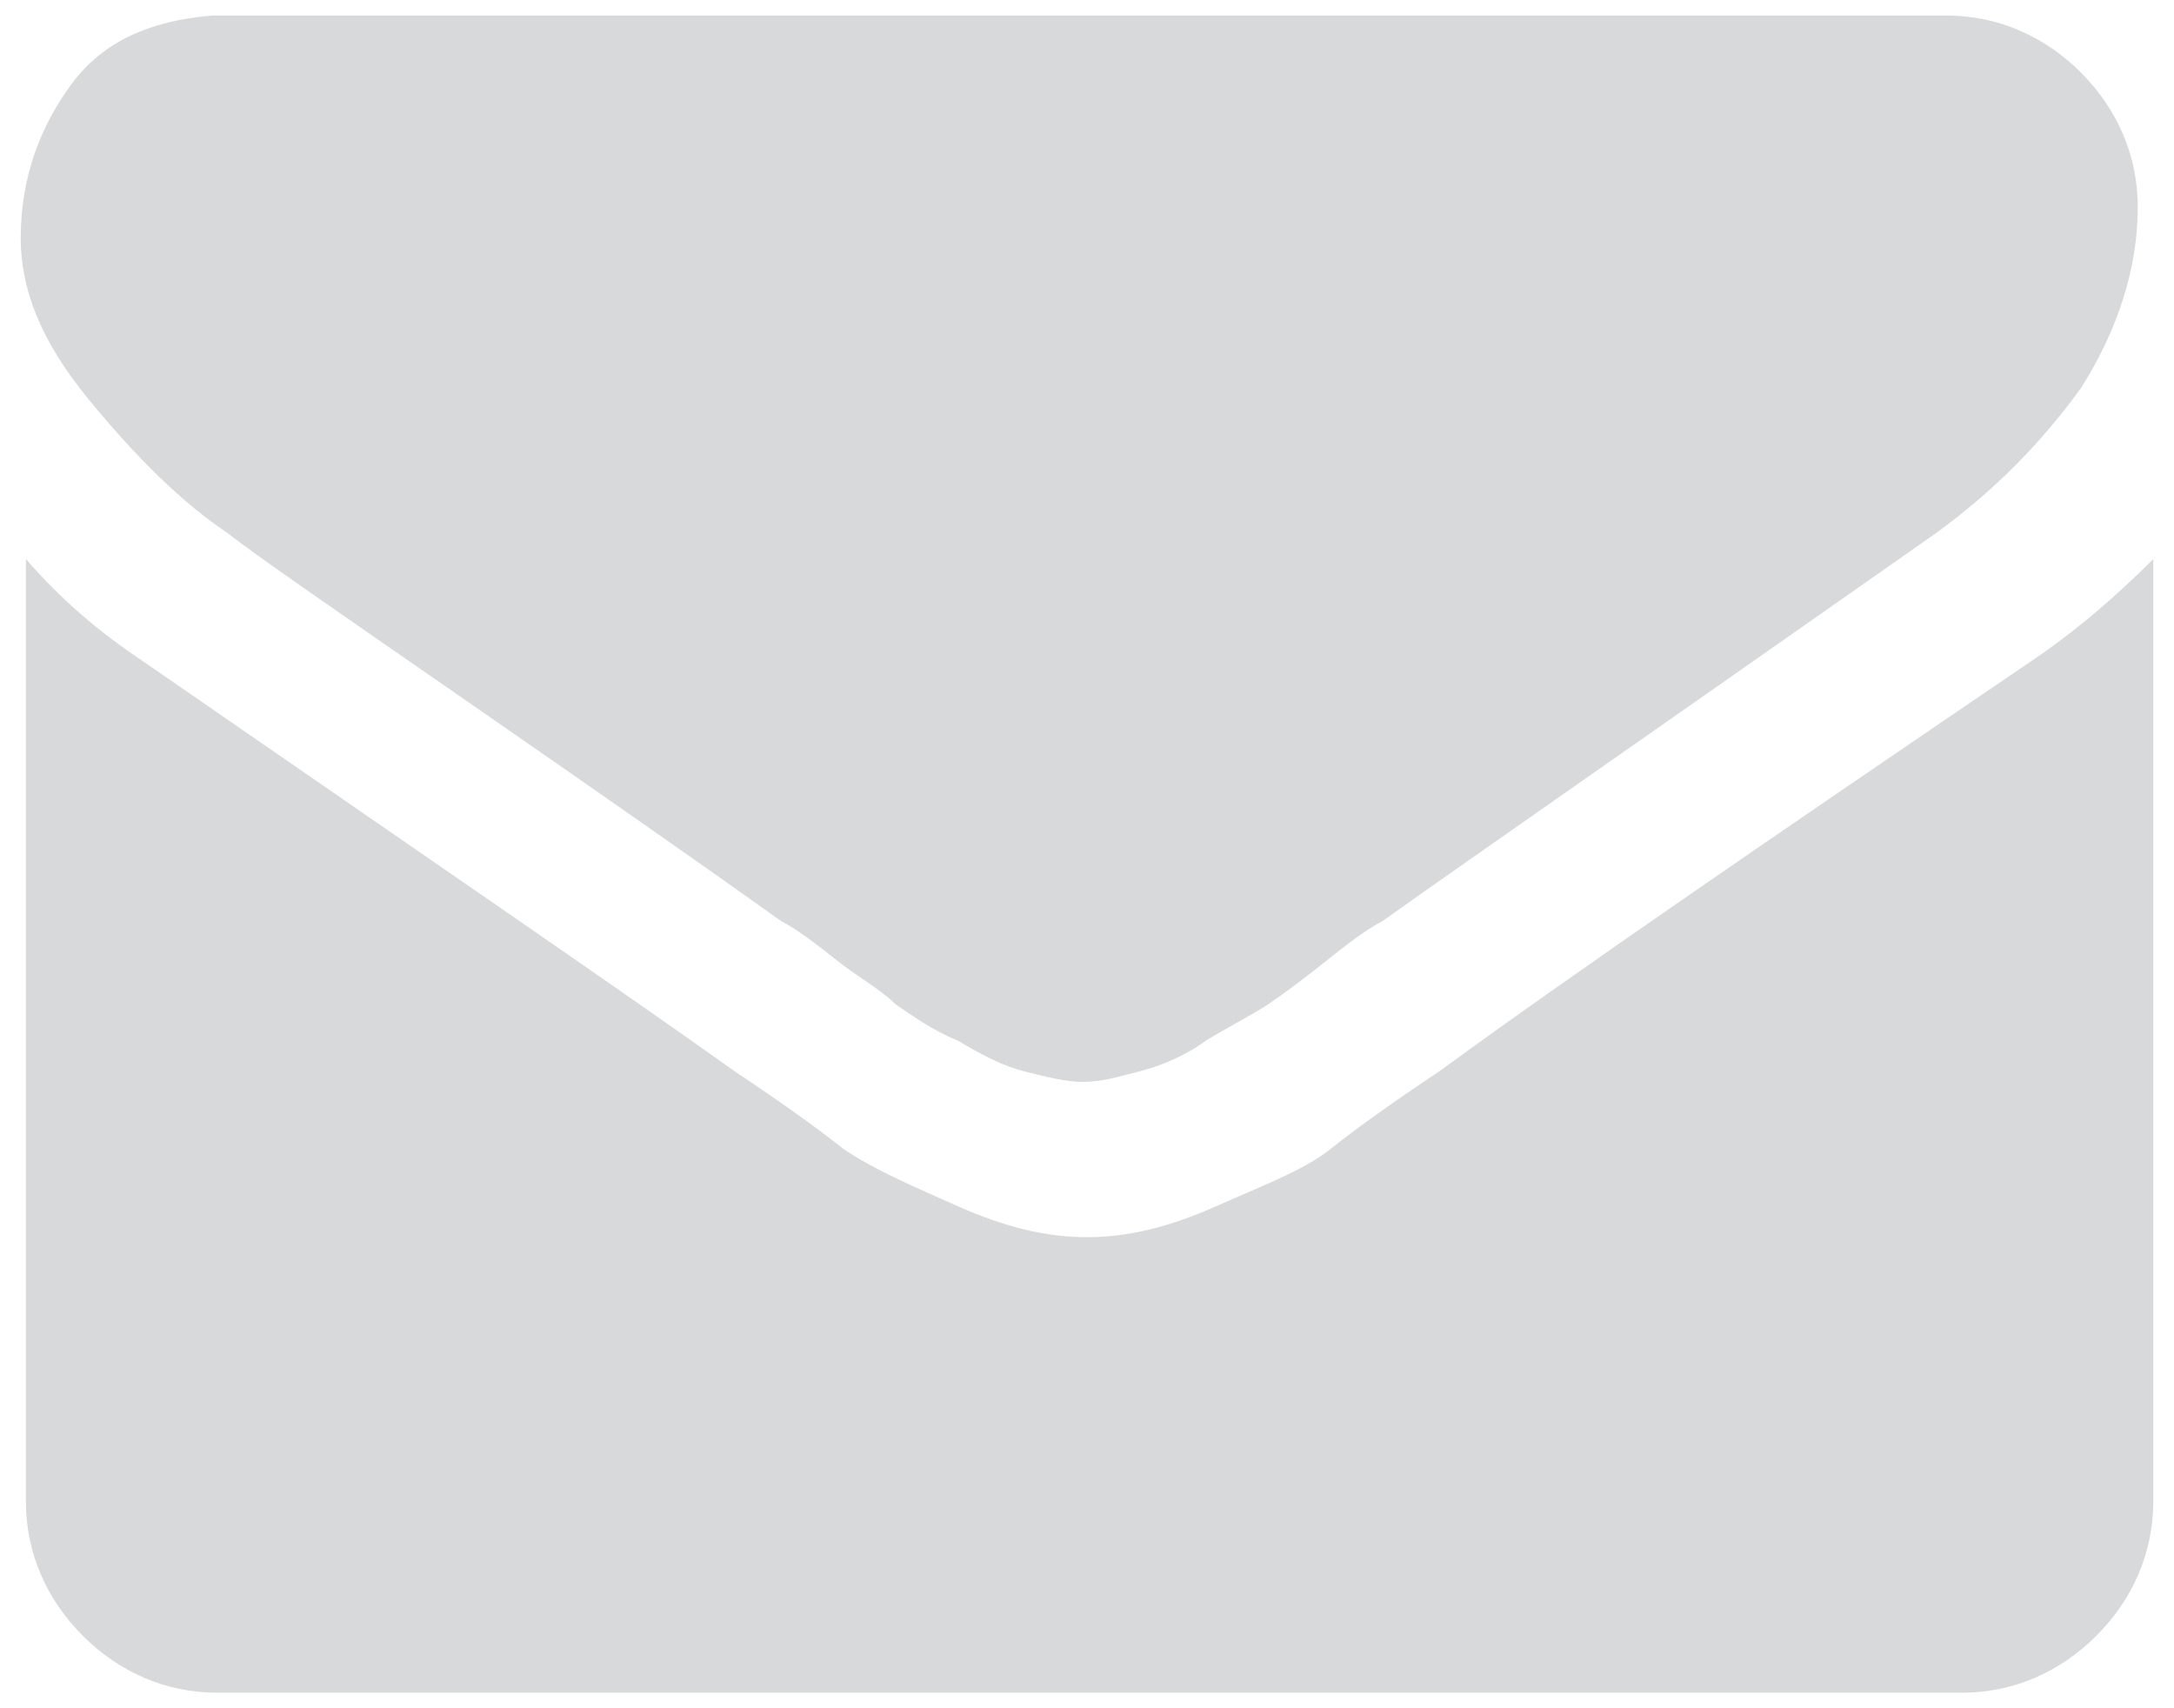 <?xml version="1.0" encoding="utf-8"?>
<!-- Generator: Adobe Illustrator 21.0.0, SVG Export Plug-In . SVG Version: 6.00 Build 0)  -->
<svg version="1.1" id="Capa_1" xmlns="http://www.w3.org/2000/svg" xmlns:xlink="http://www.w3.org/1999/xlink" x="0px" y="0px"
	 viewBox="0 0 42 33" enable-background="new 0 0 42 33" xml:space="preserve">
<g>
	<g>
		<g>
			<path fill="#D8D9DA" d="M4.4,10.3c0.5,0.4,2.1,1.5,4.7,3.3c2.6,1.8,4.6,3.2,6,4.2c0.2,0.1,0.5,0.3,1,0.7c0.5,0.4,0.9,0.6,1.2,0.9
				c0.3,0.2,0.7,0.5,1.2,0.7c0.5,0.3,0.9,0.5,1.3,0.6c0.4,0.1,0.8,0.2,1.1,0.2h0h0c0.4,0,0.7-0.1,1.1-0.2c0.4-0.1,0.9-0.3,1.3-0.6
				c0.5-0.3,0.9-0.5,1.2-0.7c0.3-0.2,0.7-0.5,1.2-0.9c0.5-0.4,0.8-0.6,1-0.7c1.4-1,5-3.5,10.7-7.5c1.1-0.8,2-1.7,2.8-2.8
				c0.7-1.1,1.1-2.3,1.1-3.5c0-1-0.4-1.9-1.1-2.6c-0.7-0.7-1.6-1.1-2.6-1.1H4.1C2.9,0.4,2,0.8,1.4,1.6c-0.6,0.8-1,1.8-1,3
				c0,1,0.4,2,1.3,3.1C2.6,8.8,3.5,9.7,4.4,10.3z"/>
			<path fill="#D8D9DA" d="M39.2,12.8c-5,3.4-8.8,6-11.4,7.9c-0.9,0.6-1.6,1.1-2.1,1.5c-0.5,0.4-1.3,0.7-2.2,1.1
				c-0.9,0.4-1.7,0.6-2.5,0.6h0h0c-0.8,0-1.6-0.2-2.5-0.6c-0.9-0.4-1.6-0.7-2.2-1.1c-0.5-0.4-1.2-0.9-2.1-1.5
				c-2.1-1.5-5.9-4.1-11.4-7.9c-0.9-0.6-1.6-1.2-2.3-2V29c0,1,0.4,1.9,1.1,2.6c0.7,0.7,1.6,1.1,2.6,1.1h33.7c1,0,1.9-0.4,2.6-1.1
				c0.7-0.7,1.1-1.6,1.1-2.6V10.8C40.9,11.5,40.1,12.2,39.2,12.8z"/>
		</g>
	</g>
</g>
</svg>
